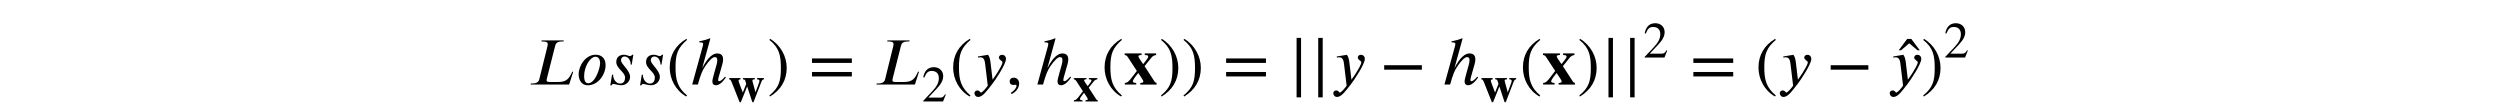 <?xml version='1.0' encoding='UTF-8'?>
<!-- This file was generated by dvisvgm 3.2.2 -->
<svg version='1.1' xmlns='http://www.w3.org/2000/svg' xmlns:xlink='http://www.w3.org/1999/xlink' width='368.204pt' height='15.55pt' viewBox='-.5 -15.05 368.204 15.55'>
<defs>
<use id='g3-51' xlink:href='#g2-51' transform='scale(1.25)'/>
<use id='g3-2472' xlink:href='#g2-2472' transform='scale(1.25)'/>
<use id='g3-2473' xlink:href='#g2-2473' transform='scale(1.25)'/>
<use id='g4-41' xlink:href='#g2-41' transform='scale(1.667)'/>
<use id='g4-42' xlink:href='#g2-42' transform='scale(1.667)'/>
<use id='g4-45' xlink:href='#g2-45' transform='scale(1.667)'/>
<use id='g4-62' xlink:href='#g2-62' transform='scale(1.667)'/>
<use id='g4-125' xlink:href='#g2-125' transform='scale(1.667)'/>
<use id='g4-548' xlink:href='#g2-548' transform='scale(1.667)'/>
<use id='g4-969' xlink:href='#g2-969' transform='scale(1.667)'/>
<use id='g4-1155' xlink:href='#g2-1155' transform='scale(1.667)'/>
<use id='g4-2473' xlink:href='#g2-2473' transform='scale(1.667)'/>
<use id='g4-2487' xlink:href='#g2-2487' transform='scale(1.667)'/>
<use id='g4-2515' xlink:href='#g2-2515' transform='scale(1.667)'/>
<use id='g4-2519' xlink:href='#g2-2519' transform='scale(1.667)'/>
<use id='g4-2525' xlink:href='#g2-2525' transform='scale(1.667)'/>
<path id='g2-41' d='m1.817 .962c-.837-.699-1.016-1.375-1.016-2.487c0-1.154 .185-1.71 1.016-2.421l-.054-.096c-.956 .568-1.476 1.429-1.476 2.534c0 1.016 .514 2.026 1.459 2.564l.072-.096z'/>
<path id='g2-42' d='m.173-3.945c.867 .681 1.016 1.369 1.016 2.487c0 1.16-.167 1.722-1.016 2.421l.054 .096c.95-.58 1.476-1.429 1.476-2.534c0-1.016-.544-2.014-1.459-2.564l-.072 .096z'/>
<path id='g2-45' d='m.496 .843c.412-.197 .669-.574 .669-.933c0-.311-.209-.52-.478-.52c-.215 0-.359 .137-.359 .341s.126 .305 .347 .305c.066 0 .126-.024 .173-.024s.084 .036 .084 .078c0 .197-.167 .418-.496 .64l.06 .114z'/>
<path id='g2-51' d='m2.833-.819l-.084-.036c-.197 .335-.323 .4-.574 .4h-1.399l.986-1.052c.532-.562 .765-1.01 .765-1.482c0-.592-.43-1.052-1.106-1.052c-.735 0-1.118 .49-1.243 1.19l.126 .03c.239-.586 .448-.777 .879-.777c.508 0 .831 .299 .831 .843c0 .508-.215 .962-.777 1.554l-1.064 1.13v.072h2.337l.323-.819z'/>
<path id='g2-62' d='m3.808-.717v-.395h-3.521v.395h3.521zm0-1.196v-.395h-3.521v.395h3.521z'/>
<path id='g2-125' d='m1.154 1.13v-5.254h-.395v5.254h.395z'/>
<path id='g2-548' d='m-.448-3.031l-.747-.998h-.371l-.741 .998h.203l.723-.616l.729 .616h.203z'/>
<path id='g2-969' d='m3.186-.699c-.293 .347-.43 .4-.532 .4c-.054 0-.078-.042-.078-.102c0-.084 .036-.227 .066-.329l.305-1.07c.048-.161 .066-.305 .066-.424c0-.347-.167-.526-.526-.526c-.353 0-.807 .305-1.309 1.279h-.006l.717-2.6l-.048-.012c-.227 .09-.43 .161-.933 .263v.09c.179 0 .341 .012 .341 .132c0 .042-.006 .102-.024 .173l-.944 3.425h.502c.263-.933 .395-1.243 .658-1.632c.329-.484 .646-.795 .837-.795c.173 0 .221 .108 .221 .263c0 .114-.03 .281-.054 .371l-.239 .861c-.072 .257-.143 .538-.143 .658c0 .221 .12 .335 .317 .335c.221 0 .52-.161 .879-.693l-.072-.066z'/>
<path id='g2-1155' d='m3.712-1.315v-.395h-3.33v.395h3.33z'/>
<path id='g2-2472' d='m4.226-2.756h-.807v.143c.221 .024 .287 .072 .287 .209c0 .078-.09 .299-.263 .765l-.209 .562c-.06-.251-.084-.341-.203-.759c-.12-.406-.161-.574-.161-.634c0-.096 .06-.126 .287-.143v-.143h-1.399v.143c.233 .024 .239 .03 .353 .424c.012 .042 .024 .078 .036 .114l-.406 1.022l-.269-.705c-.161-.424-.233-.61-.233-.687c0-.102 .06-.143 .227-.167v-.143h-1.327v.143c.155 .03 .191 .09 .341 .46l.885 2.236h.143l.747-1.853l.61 1.853h.137l.927-2.397c.078-.203 .143-.269 .299-.299v-.143z'/>
<path id='g2-2473' d='m2.893 0v-.143c-.096-.03-.137-.054-.179-.12l-.885-1.363l.604-.753c.114-.137 .233-.203 .418-.233v-.143h-1.004v.143l.12 .012c.137 .012 .185 .042 .185 .132s-.066 .173-.227 .383l-.215 .275c-.024-.036-.054-.072-.078-.102c-.197-.257-.347-.508-.347-.586c0-.072 .084-.108 .281-.114v-.143h-1.494v.143c.155 .024 .191 .054 .311 .233l.765 1.178c-.09 .108-.042 .054-.132 .167s-.173 .221-.257 .335c-.335 .448-.454 .544-.675 .556v.143h1.01v-.143c-.215-.012-.299-.054-.299-.143c0-.096 .149-.335 .383-.616c.036-.042 .066-.084 .096-.12c.078 .126 .161 .251 .251 .377c.143 .209 .197 .311 .197 .383s-.078 .108-.269 .12v.143h1.441z'/>
<path id='g2-2487' d='m3.993-1.136h-.096c-.03 .084-.06 .155-.102 .221c-.275 .556-.58 .687-1.19 .687h-.729c-.072 0-.239-.012-.239-.143c0-.012 .006-.096 .03-.185l.729-2.875c.054-.221 .179-.377 .628-.377h.108l.024-.096h-1.955l-.024 .096h.108c.371 0 .454 .108 .454 .221c0 .054-.018 .173-.042 .269l-.705 2.851c-.048 .203-.191 .371-.64 .371h-.102l-.024 .096h3.401l.365-1.136z'/>
<path id='g2-2515' d='m2.134-1.901c0 .454-.424 1.787-1.058 1.787c-.335 0-.353-.442-.353-.64c0-.813 .52-1.704 1.01-1.704c.317 0 .4 .329 .4 .556zm.484 .185c0-.646-.4-.921-.879-.921c-.885 0-1.5 .962-1.5 1.728c0 .436 .203 .974 .807 .974c.915 0 1.572-.95 1.572-1.781z'/>
<path id='g2-2519' d='m2.331-2.636h-.096c-.048 .06-.114 .12-.179 .12c-.173 0-.293-.12-.55-.12c-.329 0-.681 .167-.681 .64c0 .586 .777 .885 .777 1.375c0 .233-.084 .532-.436 .532c-.377 0-.622-.4-.622-.777h-.096l-.149 .933h.102c.072-.102 .126-.126 .179-.126c.072 0 .454 .12 .658 .12c.52 0 .807-.377 .807-.747c0-.568-.801-1.118-.801-1.447c0-.245 .155-.347 .305-.347c.335 0 .55 .335 .55 .717h.09l.143-.873z'/>
<path id='g2-2525' d='m1.614-1.835c-.054-.442-.096-.598-.233-.795l-.897 .149l.012 .096c.054-.006 .149-.024 .215-.024c.335 0 .389 .359 .418 .628l.227 1.877c-.155 .239-.496 .61-.598 .61c-.096 0-.084-.185-.341-.185c-.078 0-.239 .066-.239 .245c0 .143 .114 .329 .335 .329c.406 0 .795-.586 1.231-1.136c.251-.317 1.219-1.751 1.219-2.218c0-.233-.149-.371-.341-.371c-.173 0-.281 .108-.281 .239c0 .227 .311 .287 .311 .412c0 .108-.048 .227-.167 .448c-.132 .245-.341 .604-.705 1.1l-.167-1.405z'/>
</defs>
<g id='page88'>
<use x='77.275' y='-2.595' xlink:href='#g4-2487'/>
<use x='84.328' y='-2.595' xlink:href='#g4-2515'/>
<use x='88.891' y='-2.595' xlink:href='#g4-2519'/>
<use x='93.275' y='-2.595' xlink:href='#g4-2519'/>
<use x='97.658' y='-2.595' xlink:href='#g4-41'/>
<use x='100.976' y='-2.595' xlink:href='#g4-969'/>
<use x='106.724' y='-.105' xlink:href='#g3-2472'/>
<use x='112.528' y='-2.595' xlink:href='#g4-42'/>
<use x='118.612' y='-2.595' xlink:href='#g4-62'/>
<use x='128.204' y='-2.595' xlink:href='#g4-2487'/>
<use x='135.258' y='-.105' xlink:href='#g3-51'/>
<use x='139.402' y='-2.595' xlink:href='#g4-41'/>
<use x='142.72' y='-2.595' xlink:href='#g4-2525'/>
<use x='147.661' y='-2.595' xlink:href='#g4-45'/>
<use x='151.812' y='-2.595' xlink:href='#g4-969'/>
<use x='157.561' y='-.105' xlink:href='#g3-2473'/>
<use x='161.705' y='-2.595' xlink:href='#g4-41'/>
<use x='165.023' y='-2.595' xlink:href='#g4-2473'/>
<use x='170.203' y='-2.595' xlink:href='#g4-42'/>
<use x='173.521' y='-2.595' xlink:href='#g4-42'/>
<use x='179.606' y='-2.595' xlink:href='#g4-62'/>
<use x='189.198' y='-2.595' xlink:href='#g4-125'/>
<use x='192.386' y='-2.595' xlink:href='#g4-125'/>
<use x='195.574' y='-2.595' xlink:href='#g4-2525'/>
<use x='202.729' y='-2.595' xlink:href='#g4-1155'/>
<use x='211.767' y='-2.595' xlink:href='#g4-969'/>
<use x='217.516' y='-.105' xlink:href='#g3-2472'/>
<use x='223.319' y='-2.595' xlink:href='#g4-41'/>
<use x='226.636' y='-2.595' xlink:href='#g4-2473'/>
<use x='231.817' y='-2.595' xlink:href='#g4-42'/>
<use x='235.135' y='-2.595' xlink:href='#g4-125'/>
<use x='238.323' y='-2.595' xlink:href='#g4-125'/>
<use x='241.511' y='-6.58' xlink:href='#g3-51'/>
<use x='248.422' y='-2.595' xlink:href='#g4-62'/>
<use x='258.014' y='-2.595' xlink:href='#g4-41'/>
<use x='261.332' y='-2.595' xlink:href='#g4-2525'/>
<use x='268.487' y='-2.595' xlink:href='#g4-1155'/>
<use x='282.995' y='-2.595' xlink:href='#g4-548'/>
<use x='277.525' y='-2.595' xlink:href='#g4-2525'/>
<use x='282.467' y='-2.595' xlink:href='#g4-42'/>
<use x='285.784' y='-6.58' xlink:href='#g3-51'/>
</g>
</svg>